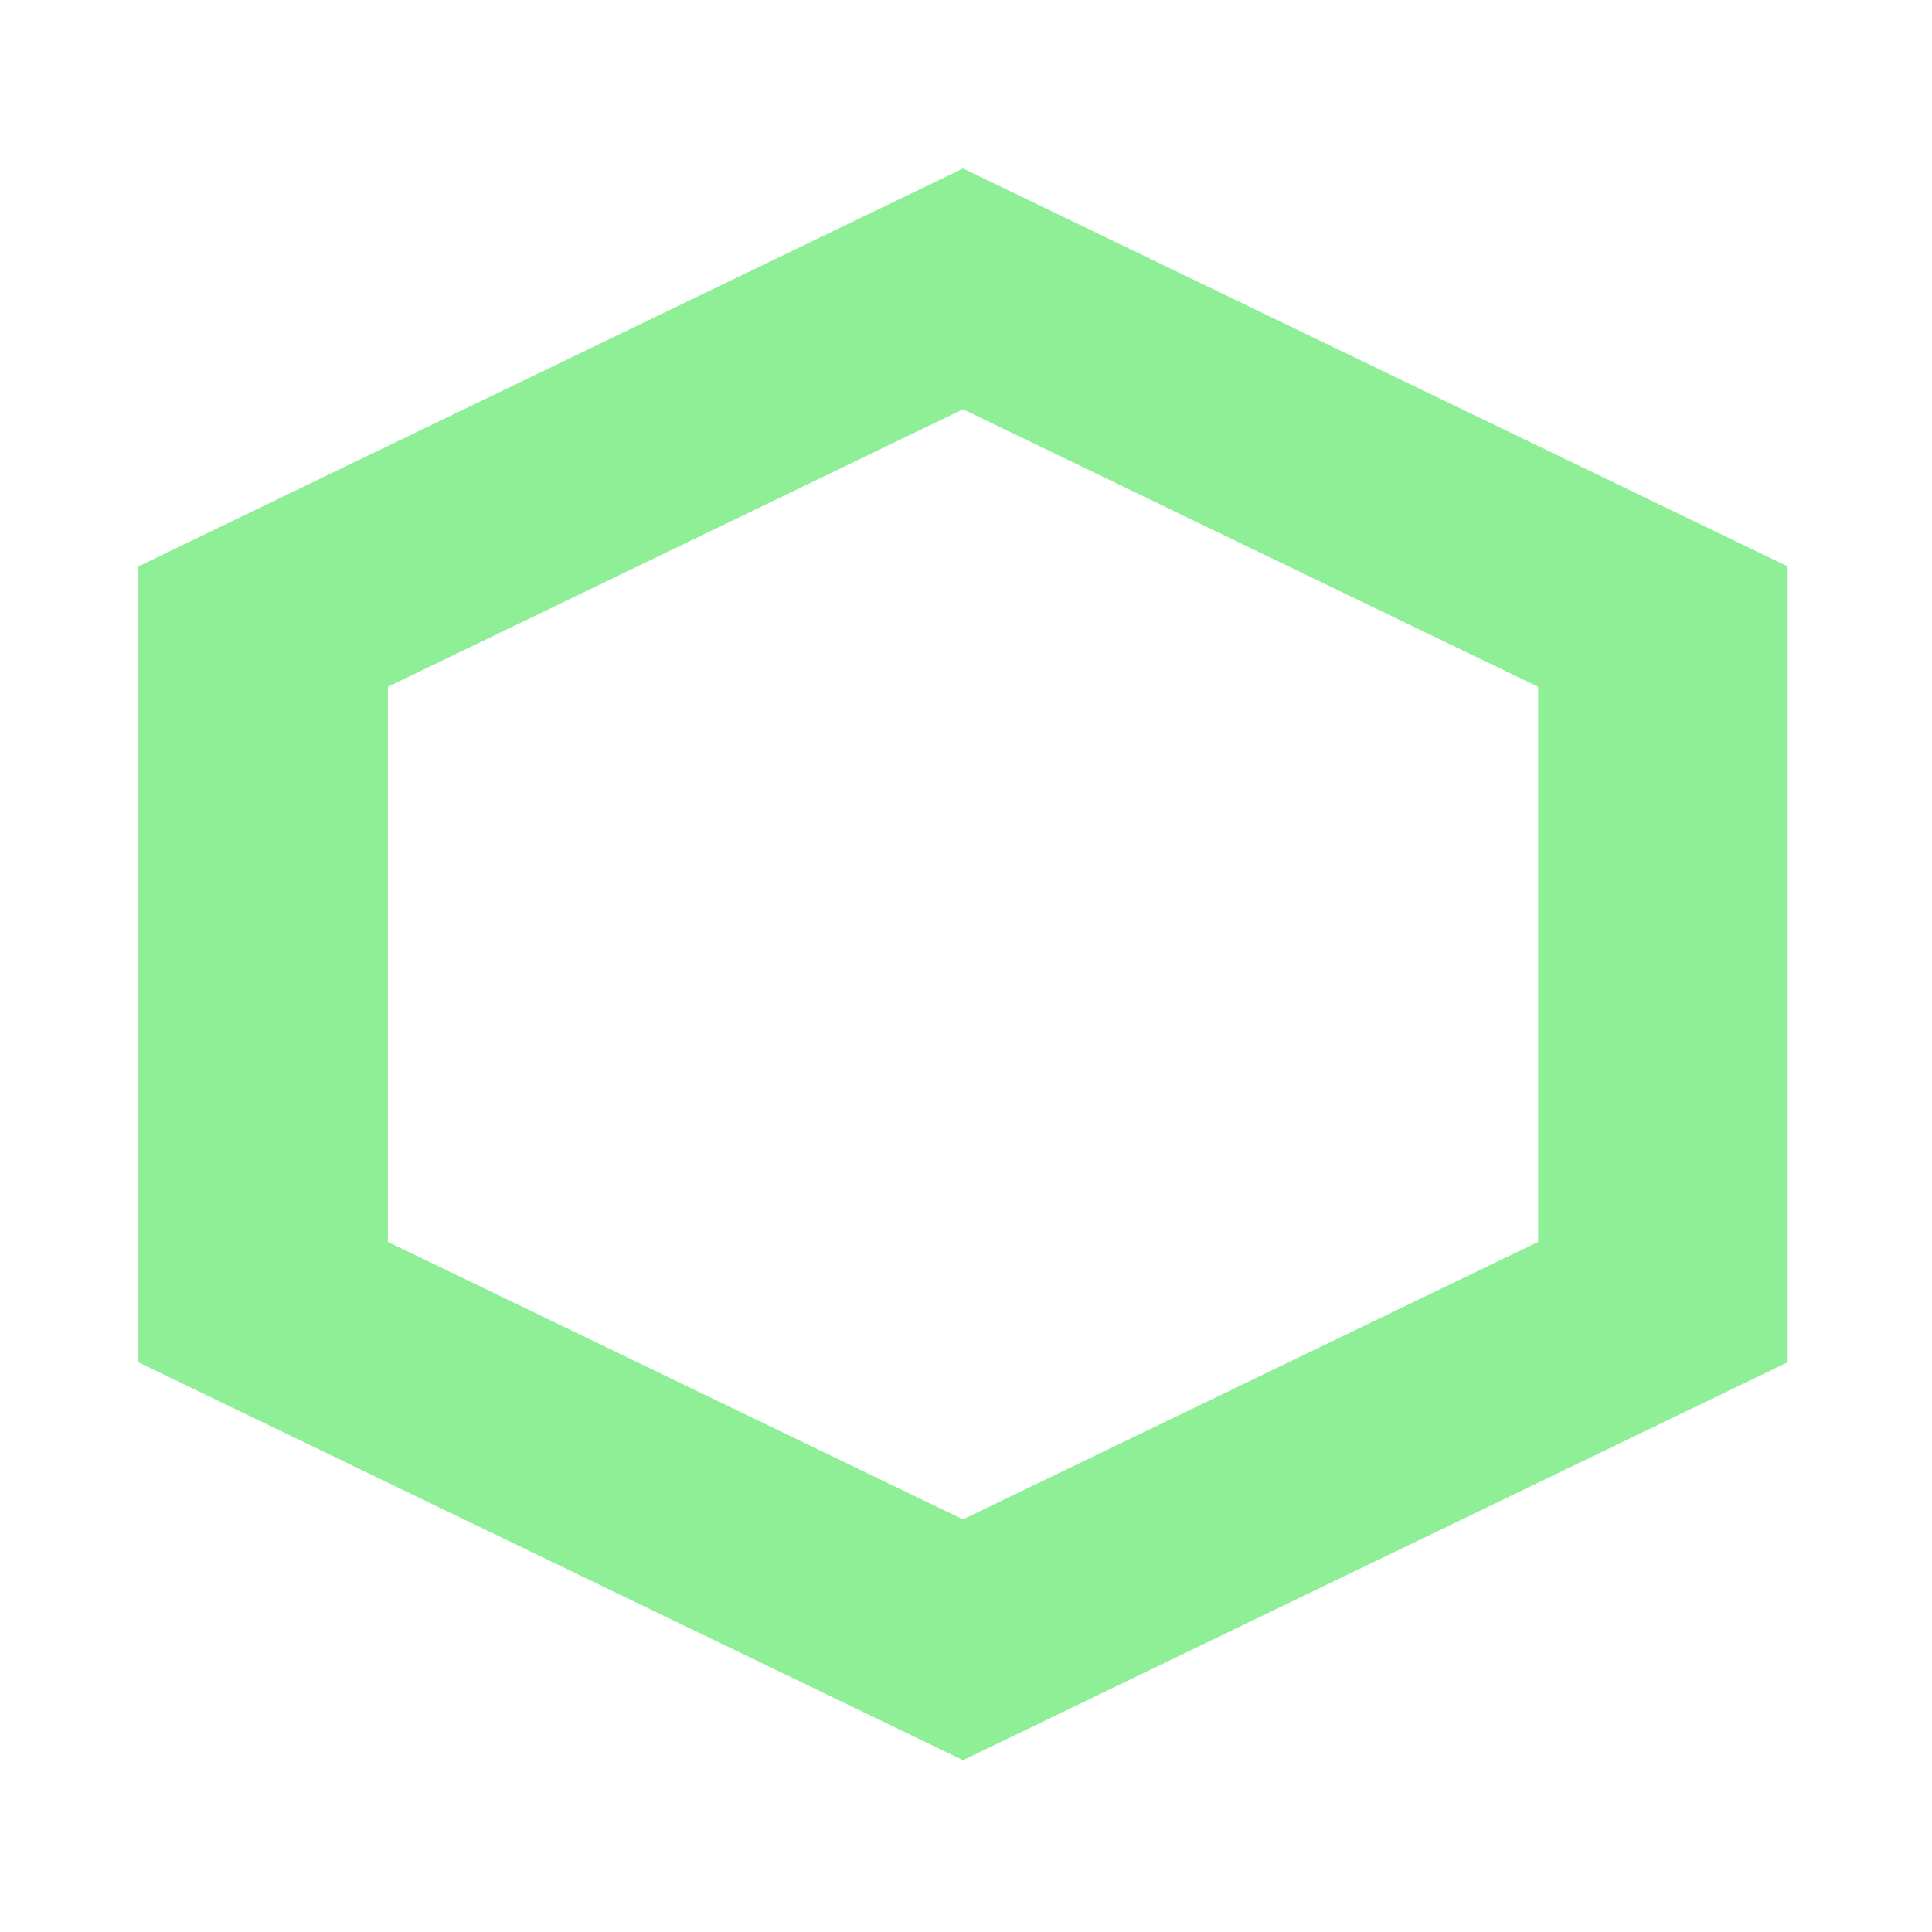 <?xml version="1.0" encoding="UTF-8" standalone="no"?>
<!-- Created with Inkscape (http://www.inkscape.org/) -->

<svg
   width="64"
   height="64"
   viewBox="0 0 16.933 16.933"
   version="1.1"
   id="svg5"
   inkscape:version="1.1 (c68e22c387, 2021-05-23)"
   sodipodi:docname="hex_outline_drawer_editor_icon.svg"
   xmlns:inkscape="http://www.inkscape.org/namespaces/inkscape"
   xmlns:sodipodi="http://sodipodi.sourceforge.net/DTD/sodipodi-0.dtd"
   xmlns="http://www.w3.org/2000/svg"
   xmlns:svg="http://www.w3.org/2000/svg">
  <sodipodi:namedview
     id="namedview7"
     pagecolor="#ffffff"
     bordercolor="#666666"
     borderopacity="1.0"
     inkscape:pageshadow="2"
     inkscape:pageopacity="0.0"
     inkscape:pagecheckerboard="true"
     inkscape:document-units="mm"
     showgrid="false"
     inkscape:lockguides="false"
     inkscape:zoom="4.1524866"
     inkscape:cx="-0.36122934"
     inkscape:cy="13.124666"
     inkscape:window-width="1920"
     inkscape:window-height="1009"
     inkscape:window-x="-8"
     inkscape:window-y="-8"
     inkscape:window-maximized="1"
     inkscape:current-layer="layer1"
     fit-margin-top="0"
     fit-margin-left="0"
     fit-margin-right="0"
     fit-margin-bottom="0"
     showborder="true"
     units="px"
     width="64px"
     height="64px" />
  <defs
     id="defs2" />
  <g
     inkscape:label="Слой 1"
     inkscape:groupmode="layer"
     id="layer1"
     transform="translate(-73.115,-31.7)">
    <path
       sodipodi:type="star"
       style="fill:none;fill-opacity:1;stroke:#8eef97;stroke-width:5.36;stroke-miterlimit:4;stroke-dasharray:none;stroke-opacity:1"
       id="path37987-3"
       inkscape:flatsided="true"
       sodipodi:sides="6"
       sodipodi:cx="217.94171"
       sodipodi:cy="140.87944"
       sodipodi:r1="17.360737"
       sodipodi:r2="15.034838"
       sodipodi:arg1="0.52359878"
       sodipodi:arg2="1.0471976"
       inkscape:rounded="0"
       inkscape:randomized="0"
       transform="matrix(0.408,0,0,0.341,-7.365,-7.888)"
       d="m 232.977,149.56 -15.035,8.68 -15.035,-8.68 0,-17.361 15.035,-8.68 15.035,8.68 z" />
  </g>
</svg>
